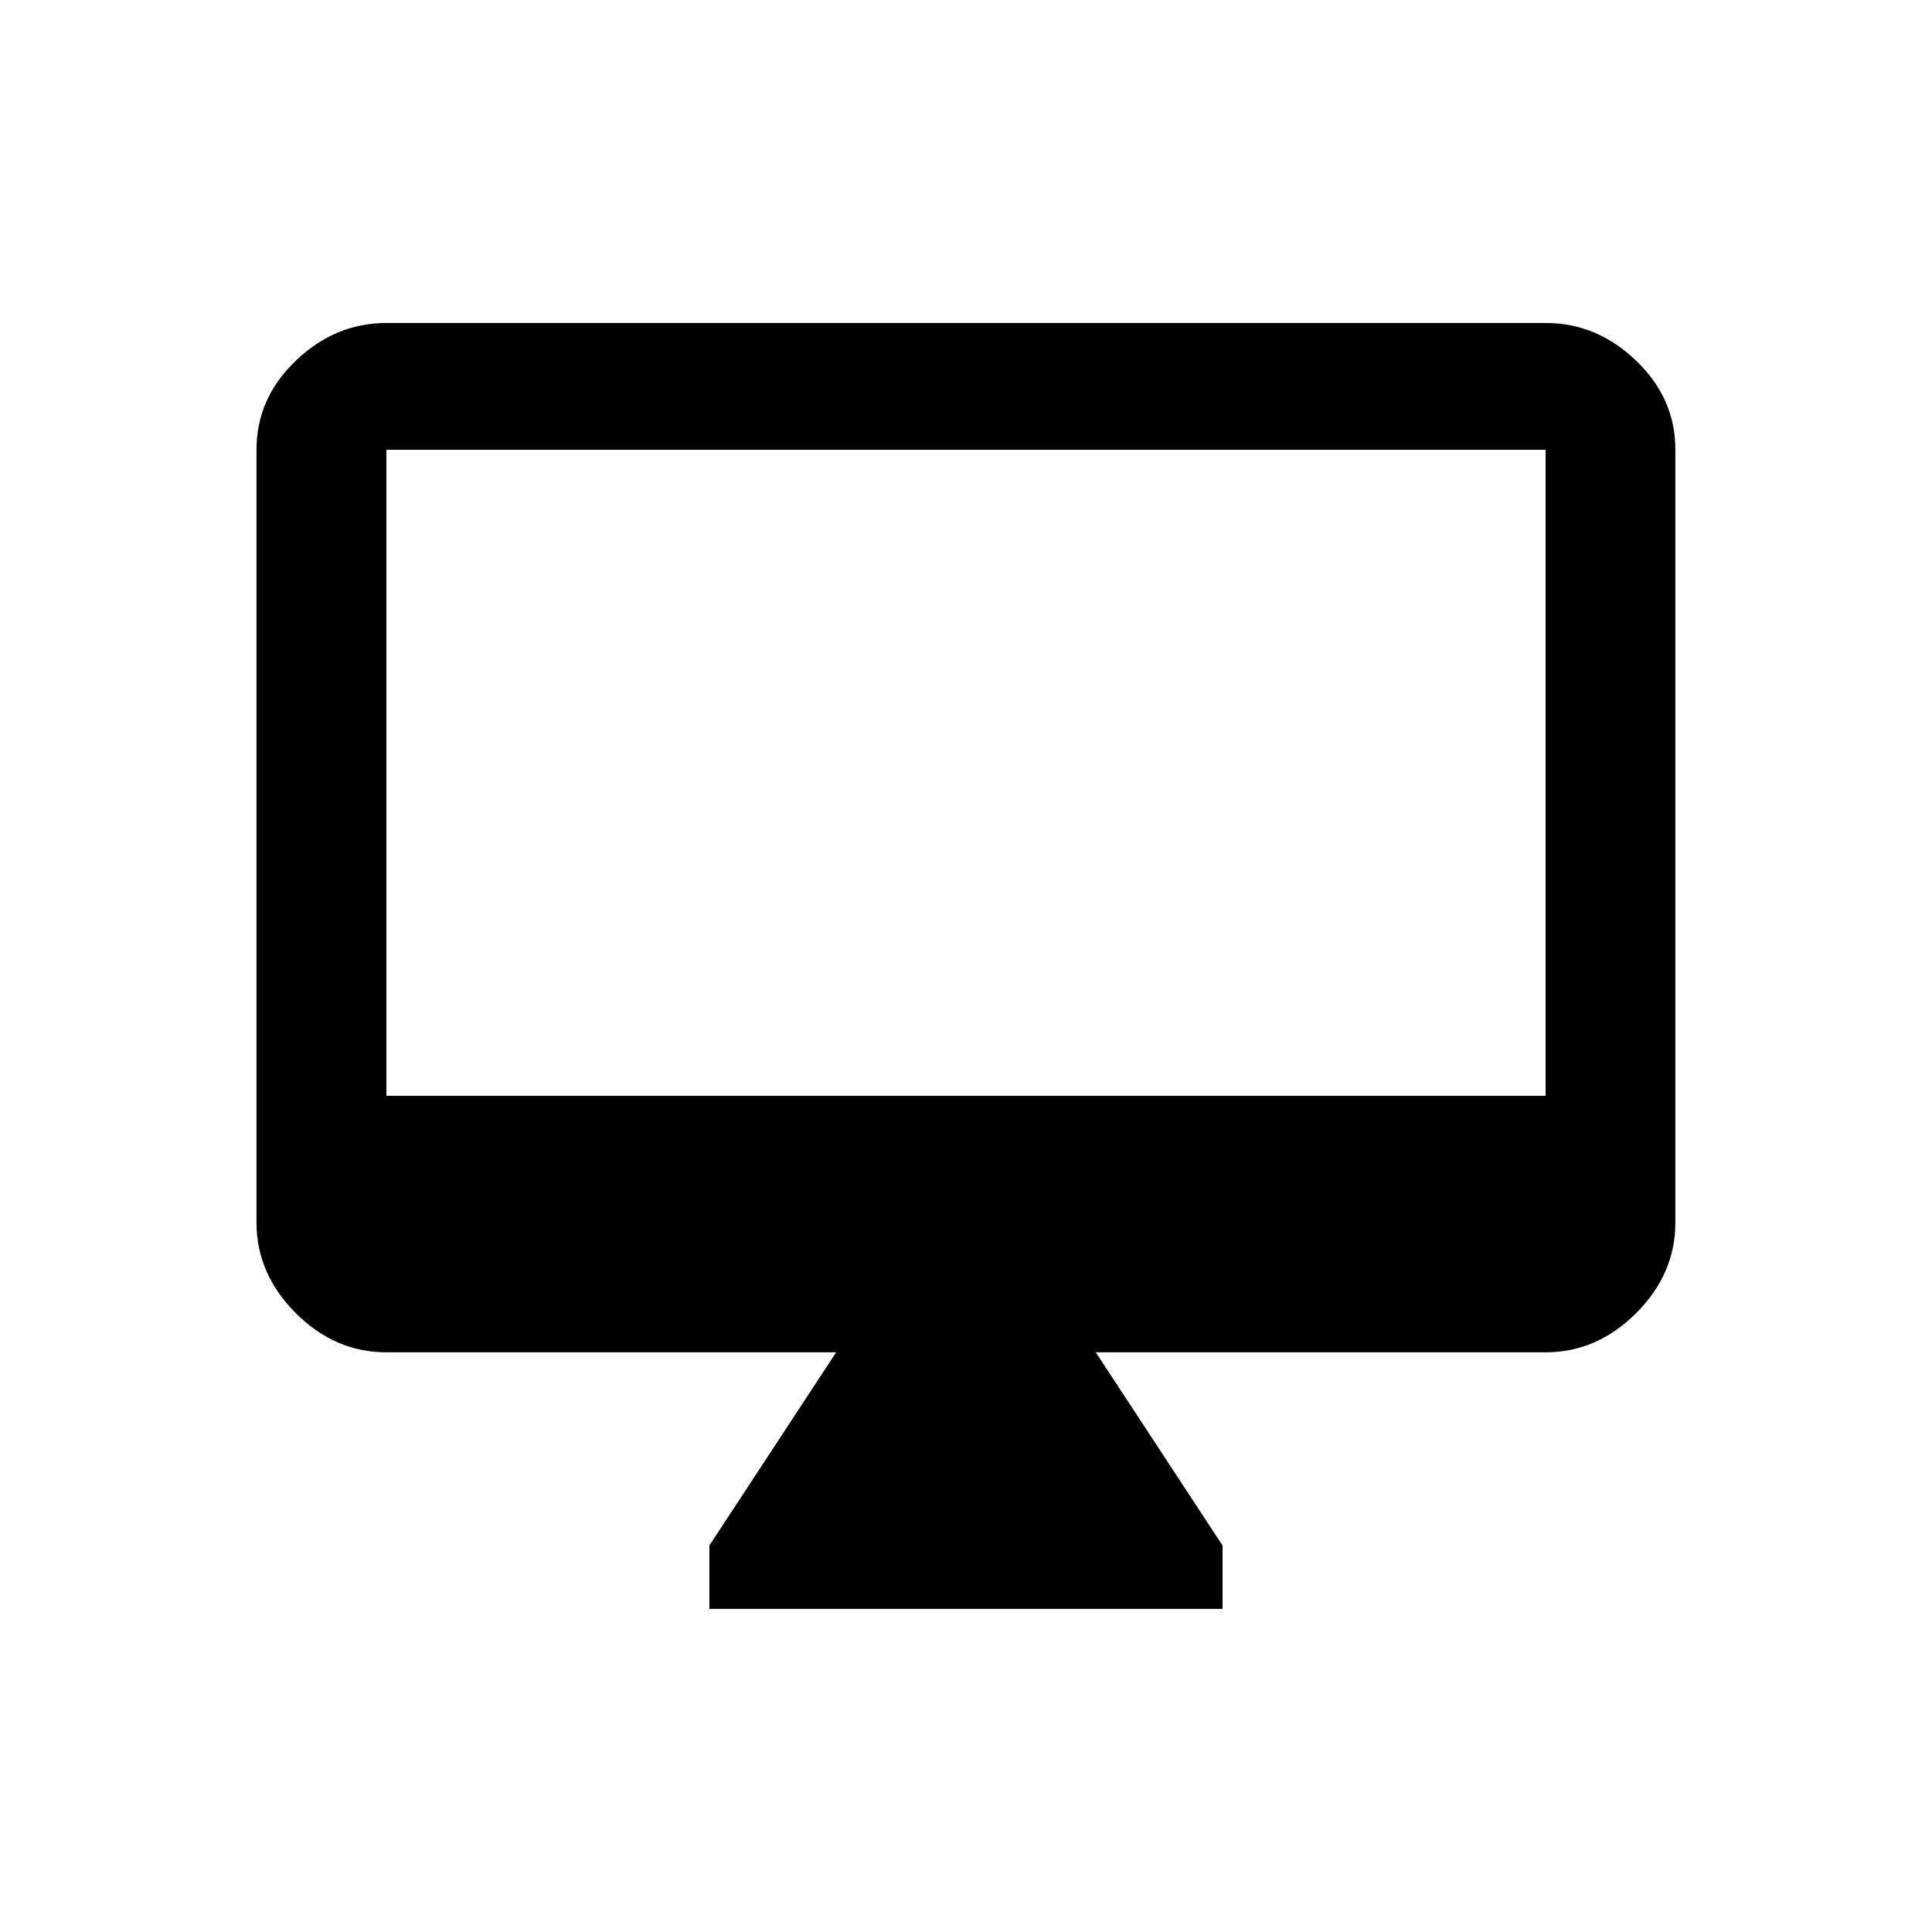 <!-- Generated by IcoMoon.io -->
<svg version="1.1" xmlns="http://www.w3.org/2000/svg" width="24" height="24" viewBox="0 0 24 24">
<title>desktop_mac</title>
<path d="M19.2 13.612v-8.025h-14.4v8.025h14.4zM19.2 4.012q0.637 0 1.125 0.469t0.487 1.106v9.6q0 0.638-0.487 1.125t-1.125 0.487h-5.588l1.575 2.4v0.787h-6.375v-0.787l1.575-2.4h-5.588q-0.638 0-1.125-0.487t-0.488-1.125v-9.6q0-0.638 0.488-1.106t1.125-0.469h14.4z"></path>
</svg>
